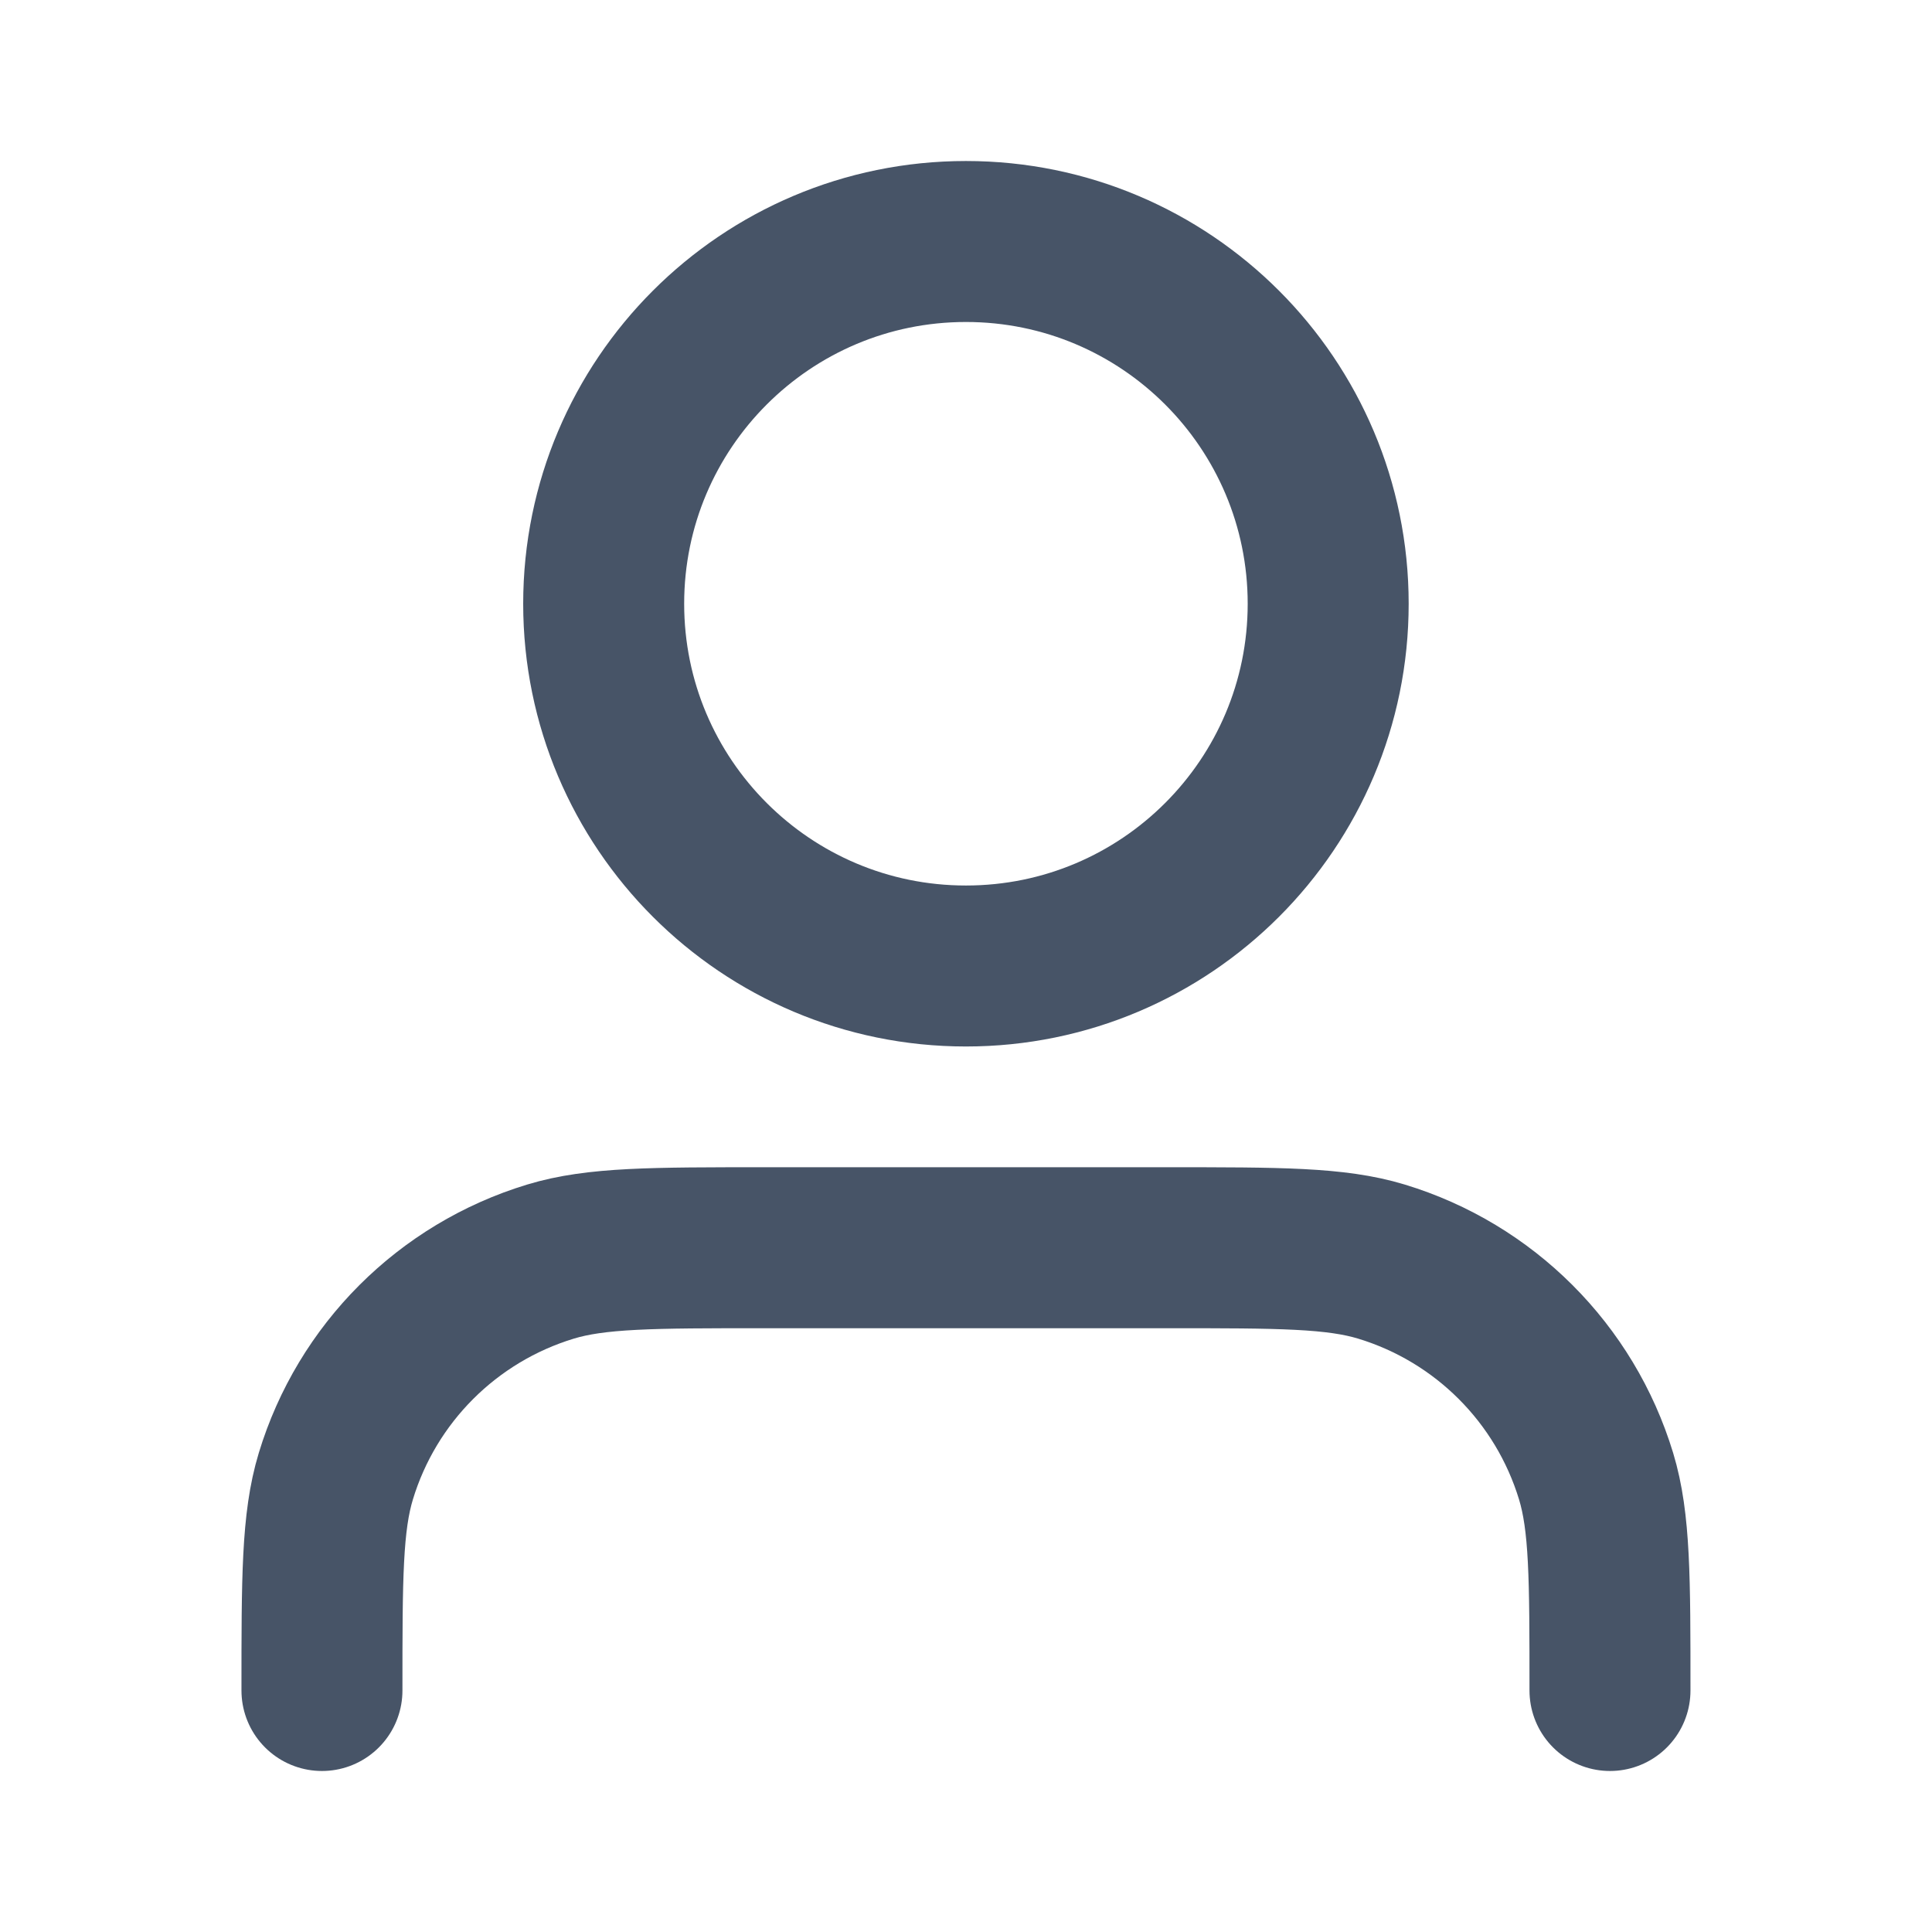 <svg width="28" height="28" viewBox="0 0 28 28" fill="none" xmlns="http://www.w3.org/2000/svg">
<path d="M23.333 24.5C23.333 22.872 23.333 22.058 23.132 21.395C22.679 19.904 21.512 18.737 20.021 18.284C19.358 18.083 18.544 18.083 16.916 18.083H11.083C9.455 18.083 8.64 18.083 7.978 18.284C6.487 18.737 5.319 19.904 4.867 21.395C4.666 22.058 4.666 22.872 4.666 24.5M19.249 8.75C19.249 11.649 16.899 14 13.999 14C11.1 14 8.749 11.649 8.749 8.75C8.749 5.851 11.1 3.5 13.999 3.5C16.899 3.5 19.249 5.851 19.249 8.75Z" stroke="#475467" stroke-width="2.333" stroke-linecap="round" stroke-linejoin="round"/>
</svg>
